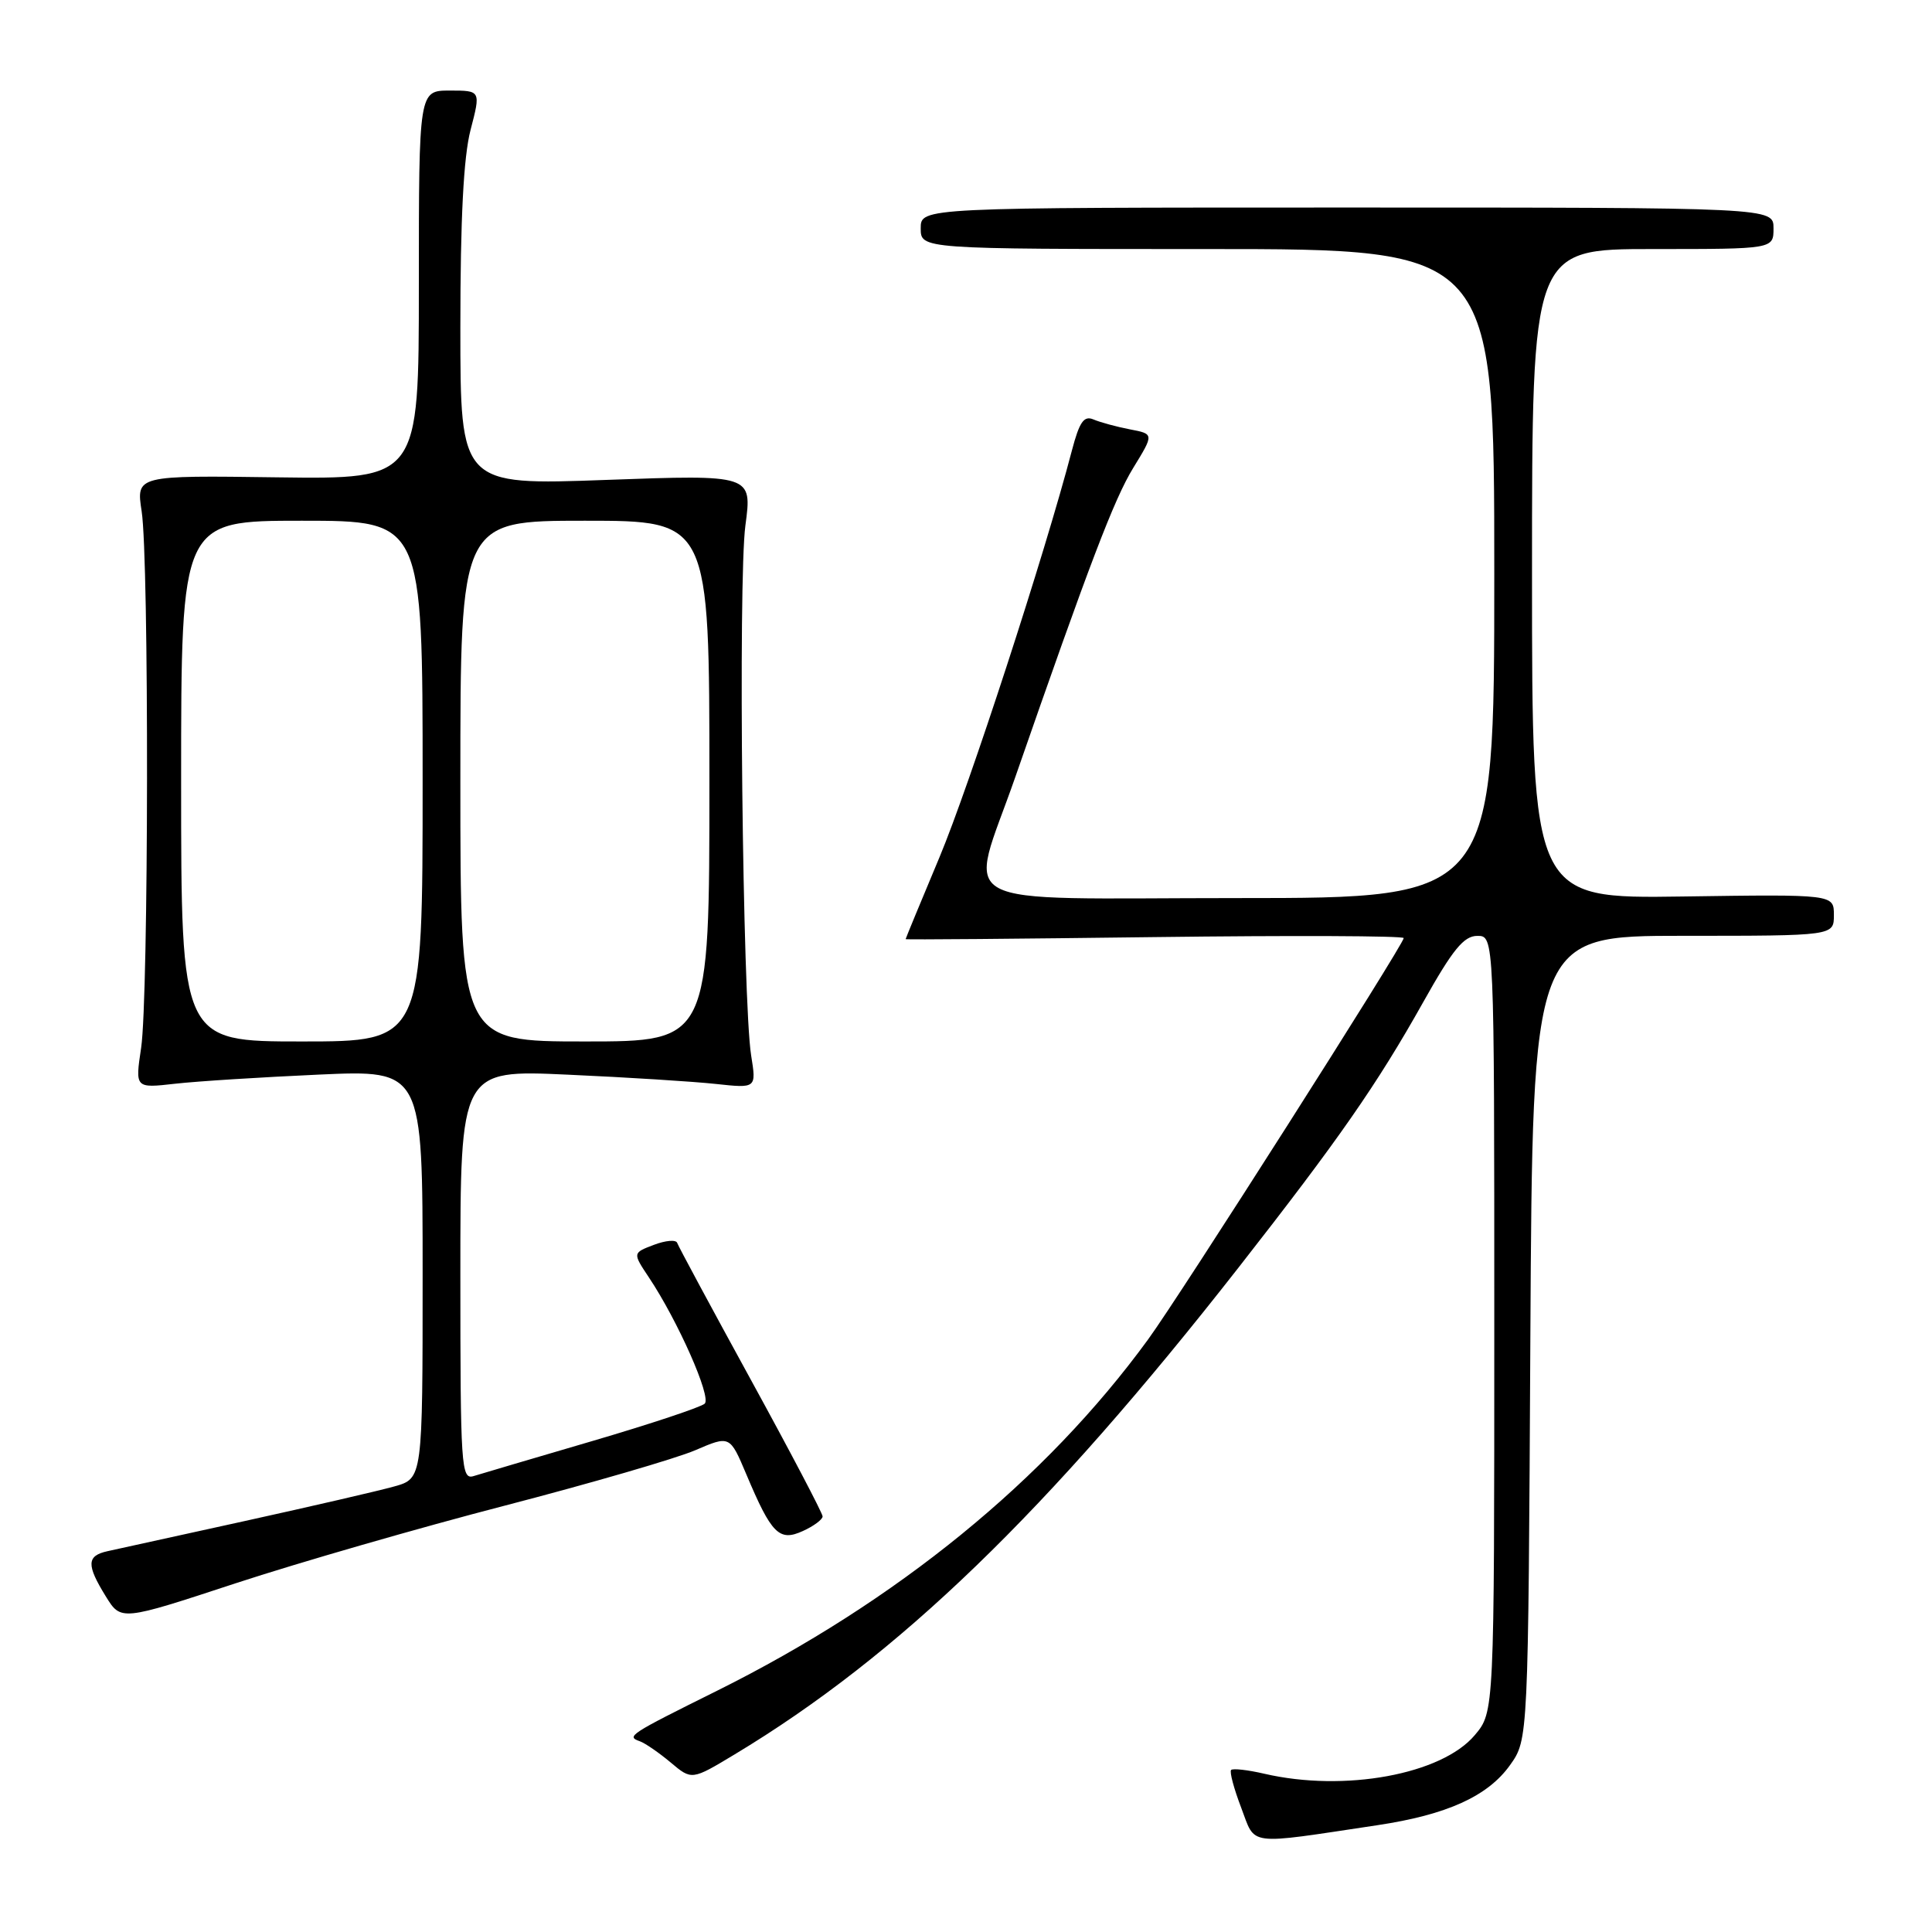<?xml version="1.0" encoding="UTF-8" standalone="no"?>
<!DOCTYPE svg PUBLIC "-//W3C//DTD SVG 1.1//EN" "http://www.w3.org/Graphics/SVG/1.1/DTD/svg11.dtd" >
<svg xmlns="http://www.w3.org/2000/svg" xmlns:xlink="http://www.w3.org/1999/xlink" version="1.1" viewBox="0 0 256 256">
 <g >
 <path fill="currentColor"
d=" M 182.50 241.85 C 191.72 240.47 197.15 238.01 200.09 233.88 C 202.50 230.50 202.50 230.50 202.78 177.25 C 203.07 124.00 203.07 124.00 223.03 124.00 C 243.00 124.00 243.00 124.00 243.00 121.25 C 243.00 118.50 243.00 118.50 223.00 118.79 C 203.00 119.08 203.00 119.08 203.00 76.04 C 203.00 33.00 203.00 33.00 219.00 33.00 C 235.00 33.00 235.00 33.00 235.00 30.25 C 235.00 27.50 235.00 27.50 178.50 27.50 C 122.00 27.50 122.00 27.50 122.00 30.25 C 122.00 33.00 122.00 33.00 160.00 33.00 C 198.00 33.00 198.00 33.00 198.00 76.00 C 198.00 119.00 198.00 119.00 164.03 119.00 C 125.01 119.00 128.32 120.80 134.52 103.00 C 144.35 74.72 147.65 66.08 150.16 62.00 C 152.92 57.50 152.92 57.50 149.71 56.89 C 147.95 56.55 145.78 55.96 144.89 55.58 C 143.62 55.04 143.03 55.90 142.03 59.70 C 138.45 73.40 128.43 104.17 124.49 113.58 C 122.02 119.47 120.00 124.36 120.00 124.44 C 120.00 124.53 134.85 124.40 153.00 124.17 C 171.15 123.94 186.00 124.00 186.00 124.30 C 186.00 125.13 156.30 171.78 152.13 177.48 C 138.55 196.11 118.81 212.20 95.00 224.04 C 83.31 229.85 82.96 230.08 84.79 230.73 C 85.49 230.98 87.33 232.25 88.87 233.54 C 91.66 235.89 91.66 235.89 97.34 232.47 C 119.06 219.39 138.76 200.36 164.08 168.00 C 177.39 150.99 182.44 143.74 188.60 132.76 C 192.49 125.82 193.96 124.01 195.75 124.01 C 198.00 124.00 198.00 124.00 198.00 175.42 C 198.00 226.85 198.00 226.85 195.42 229.91 C 191.03 235.13 178.15 237.49 167.53 235.03 C 165.34 234.52 163.37 234.30 163.13 234.53 C 162.90 234.77 163.50 237.01 164.46 239.52 C 166.42 244.66 164.96 244.48 182.50 241.85 Z  M 66.94 199.49 C 78.25 196.55 89.57 193.26 92.11 192.17 C 96.71 190.19 96.71 190.19 98.89 195.35 C 102.23 203.28 103.25 204.30 106.38 202.87 C 107.82 202.22 109.00 201.34 109.00 200.93 C 109.00 200.52 104.73 192.38 99.50 182.84 C 94.28 173.31 89.88 165.14 89.73 164.69 C 89.58 164.24 88.19 164.36 86.64 164.95 C 83.82 166.02 83.82 166.02 85.98 169.26 C 89.82 175.02 94.29 185.11 93.38 185.99 C 92.90 186.45 86.20 188.68 78.50 190.94 C 70.80 193.20 63.71 195.29 62.75 195.59 C 61.11 196.10 61.00 194.38 61.00 168.94 C 61.00 141.75 61.00 141.75 75.25 142.40 C 83.09 142.75 91.91 143.31 94.86 143.63 C 100.23 144.21 100.23 144.21 99.53 139.85 C 98.40 132.75 97.79 76.92 98.77 69.62 C 99.67 62.89 99.67 62.89 80.34 63.59 C 61.00 64.30 61.00 64.30 61.00 43.37 C 61.00 29.01 61.42 20.80 62.35 17.22 C 63.71 12.00 63.71 12.00 59.60 12.00 C 55.50 12.00 55.50 12.00 55.50 37.75 C 55.50 63.50 55.50 63.50 36.77 63.25 C 18.04 62.99 18.04 62.99 18.77 67.75 C 19.76 74.17 19.70 132.14 18.70 138.85 C 17.90 144.20 17.90 144.20 23.20 143.60 C 26.12 143.27 34.69 142.73 42.25 142.39 C 56.00 141.77 56.00 141.77 56.00 168.84 C 56.00 195.91 56.00 195.91 52.25 196.96 C 50.19 197.54 41.30 199.59 32.50 201.53 C 23.70 203.46 15.49 205.27 14.25 205.54 C 11.48 206.15 11.43 207.34 14.02 211.53 C 16.03 214.79 16.03 214.79 31.20 209.80 C 39.55 207.06 55.63 202.42 66.94 199.49 Z  M 24.00 103.50 C 24.00 69.00 24.00 69.00 40.00 69.00 C 56.00 69.00 56.00 69.00 56.00 103.50 C 56.00 138.00 56.00 138.00 40.00 138.00 C 24.00 138.00 24.00 138.00 24.00 103.50 Z  M 61.00 103.50 C 61.00 69.00 61.00 69.00 77.50 69.00 C 94.00 69.00 94.00 69.00 94.00 103.50 C 94.00 138.00 94.00 138.00 77.50 138.00 C 61.00 138.00 61.00 138.00 61.00 103.50 Z "/>
</g>
</svg>